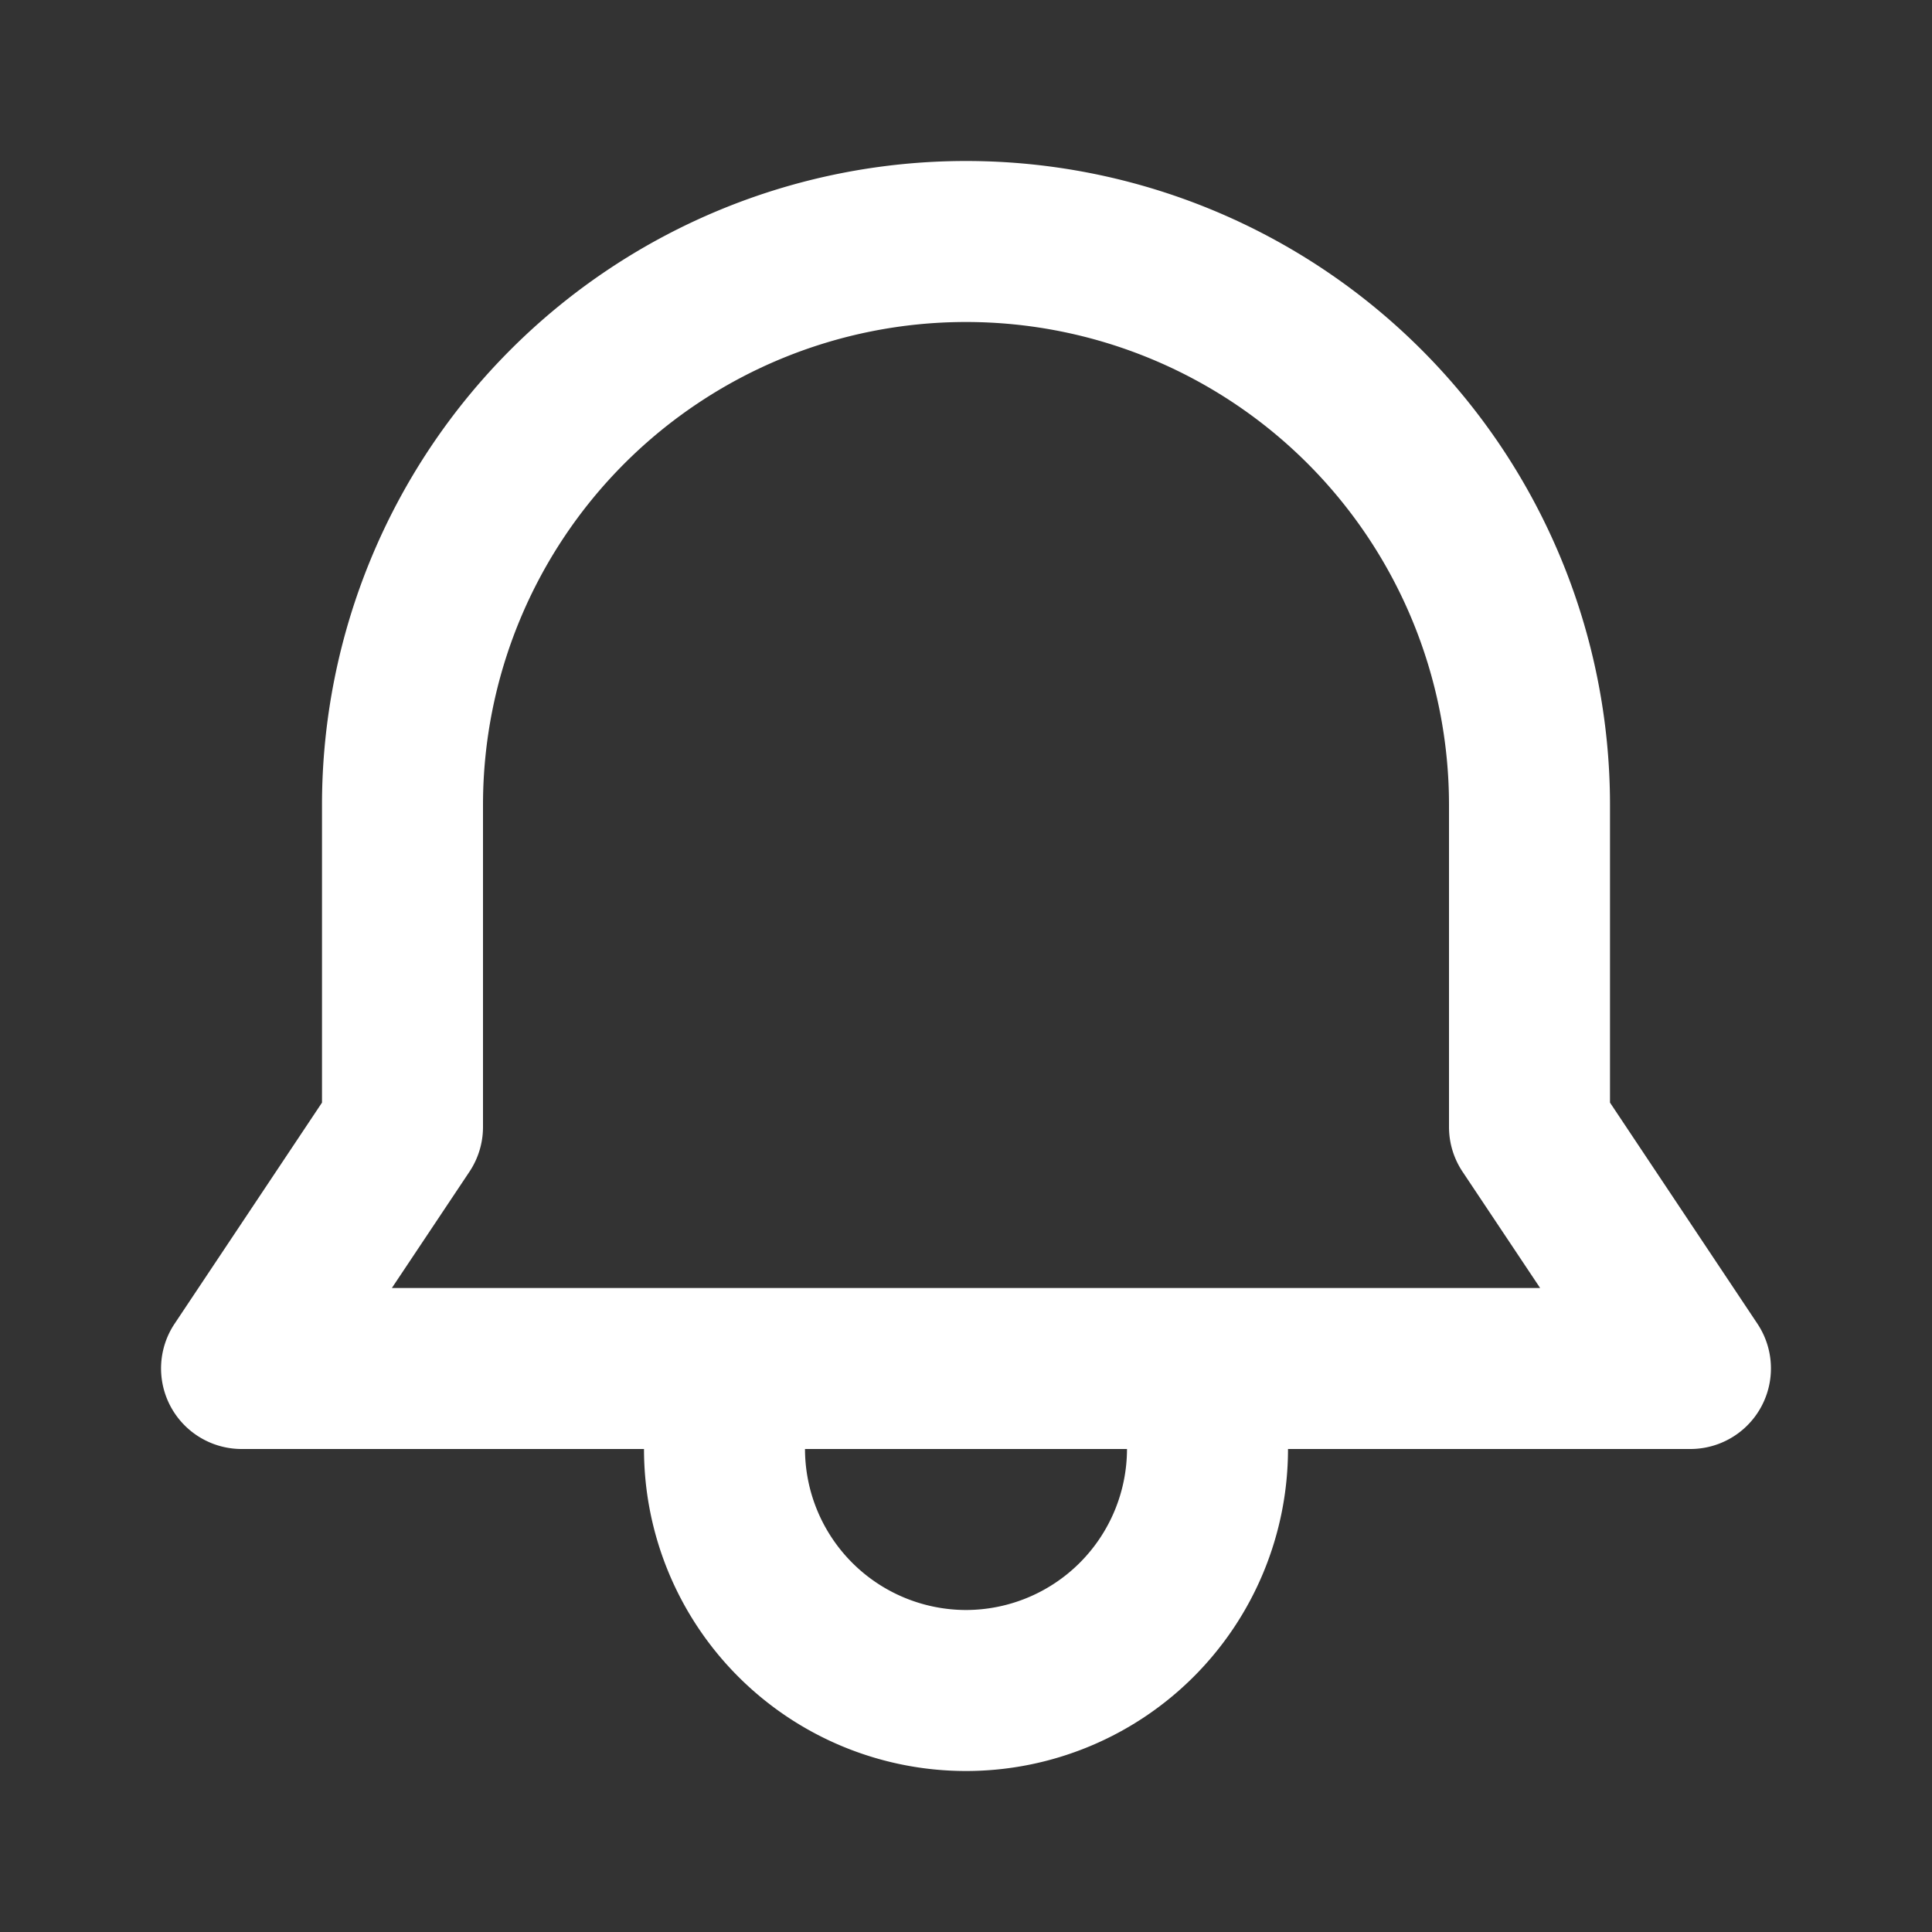 <svg xmlns="http://www.w3.org/2000/svg" fill="white" viewBox="0 0 24 24"><rect x="0" y="0" width="24" height="24" fill="#333333" stroke="none"/><path d="M21.832,16.445,20,13.697V10A8,8,0,0,0,4,10v3.697l-1.832,2.748A1.001,1.001,0,0,0,3,18H8a4,4,0,0,0,8,0h5A1.001,1.001,0,0,0,21.832,16.445ZM12,20a2.003,2.003,0,0,1-2-2h4A2.003,2.003,0,0,1,12,20Zm2.82-4H4.868l.964-1.445A1.001,1.001,0,0,0,6,14V10a6,6,0,0,1,12,0v4a1.001,1.001,0,0,0,.168.555L19.132,16Z"/></svg>